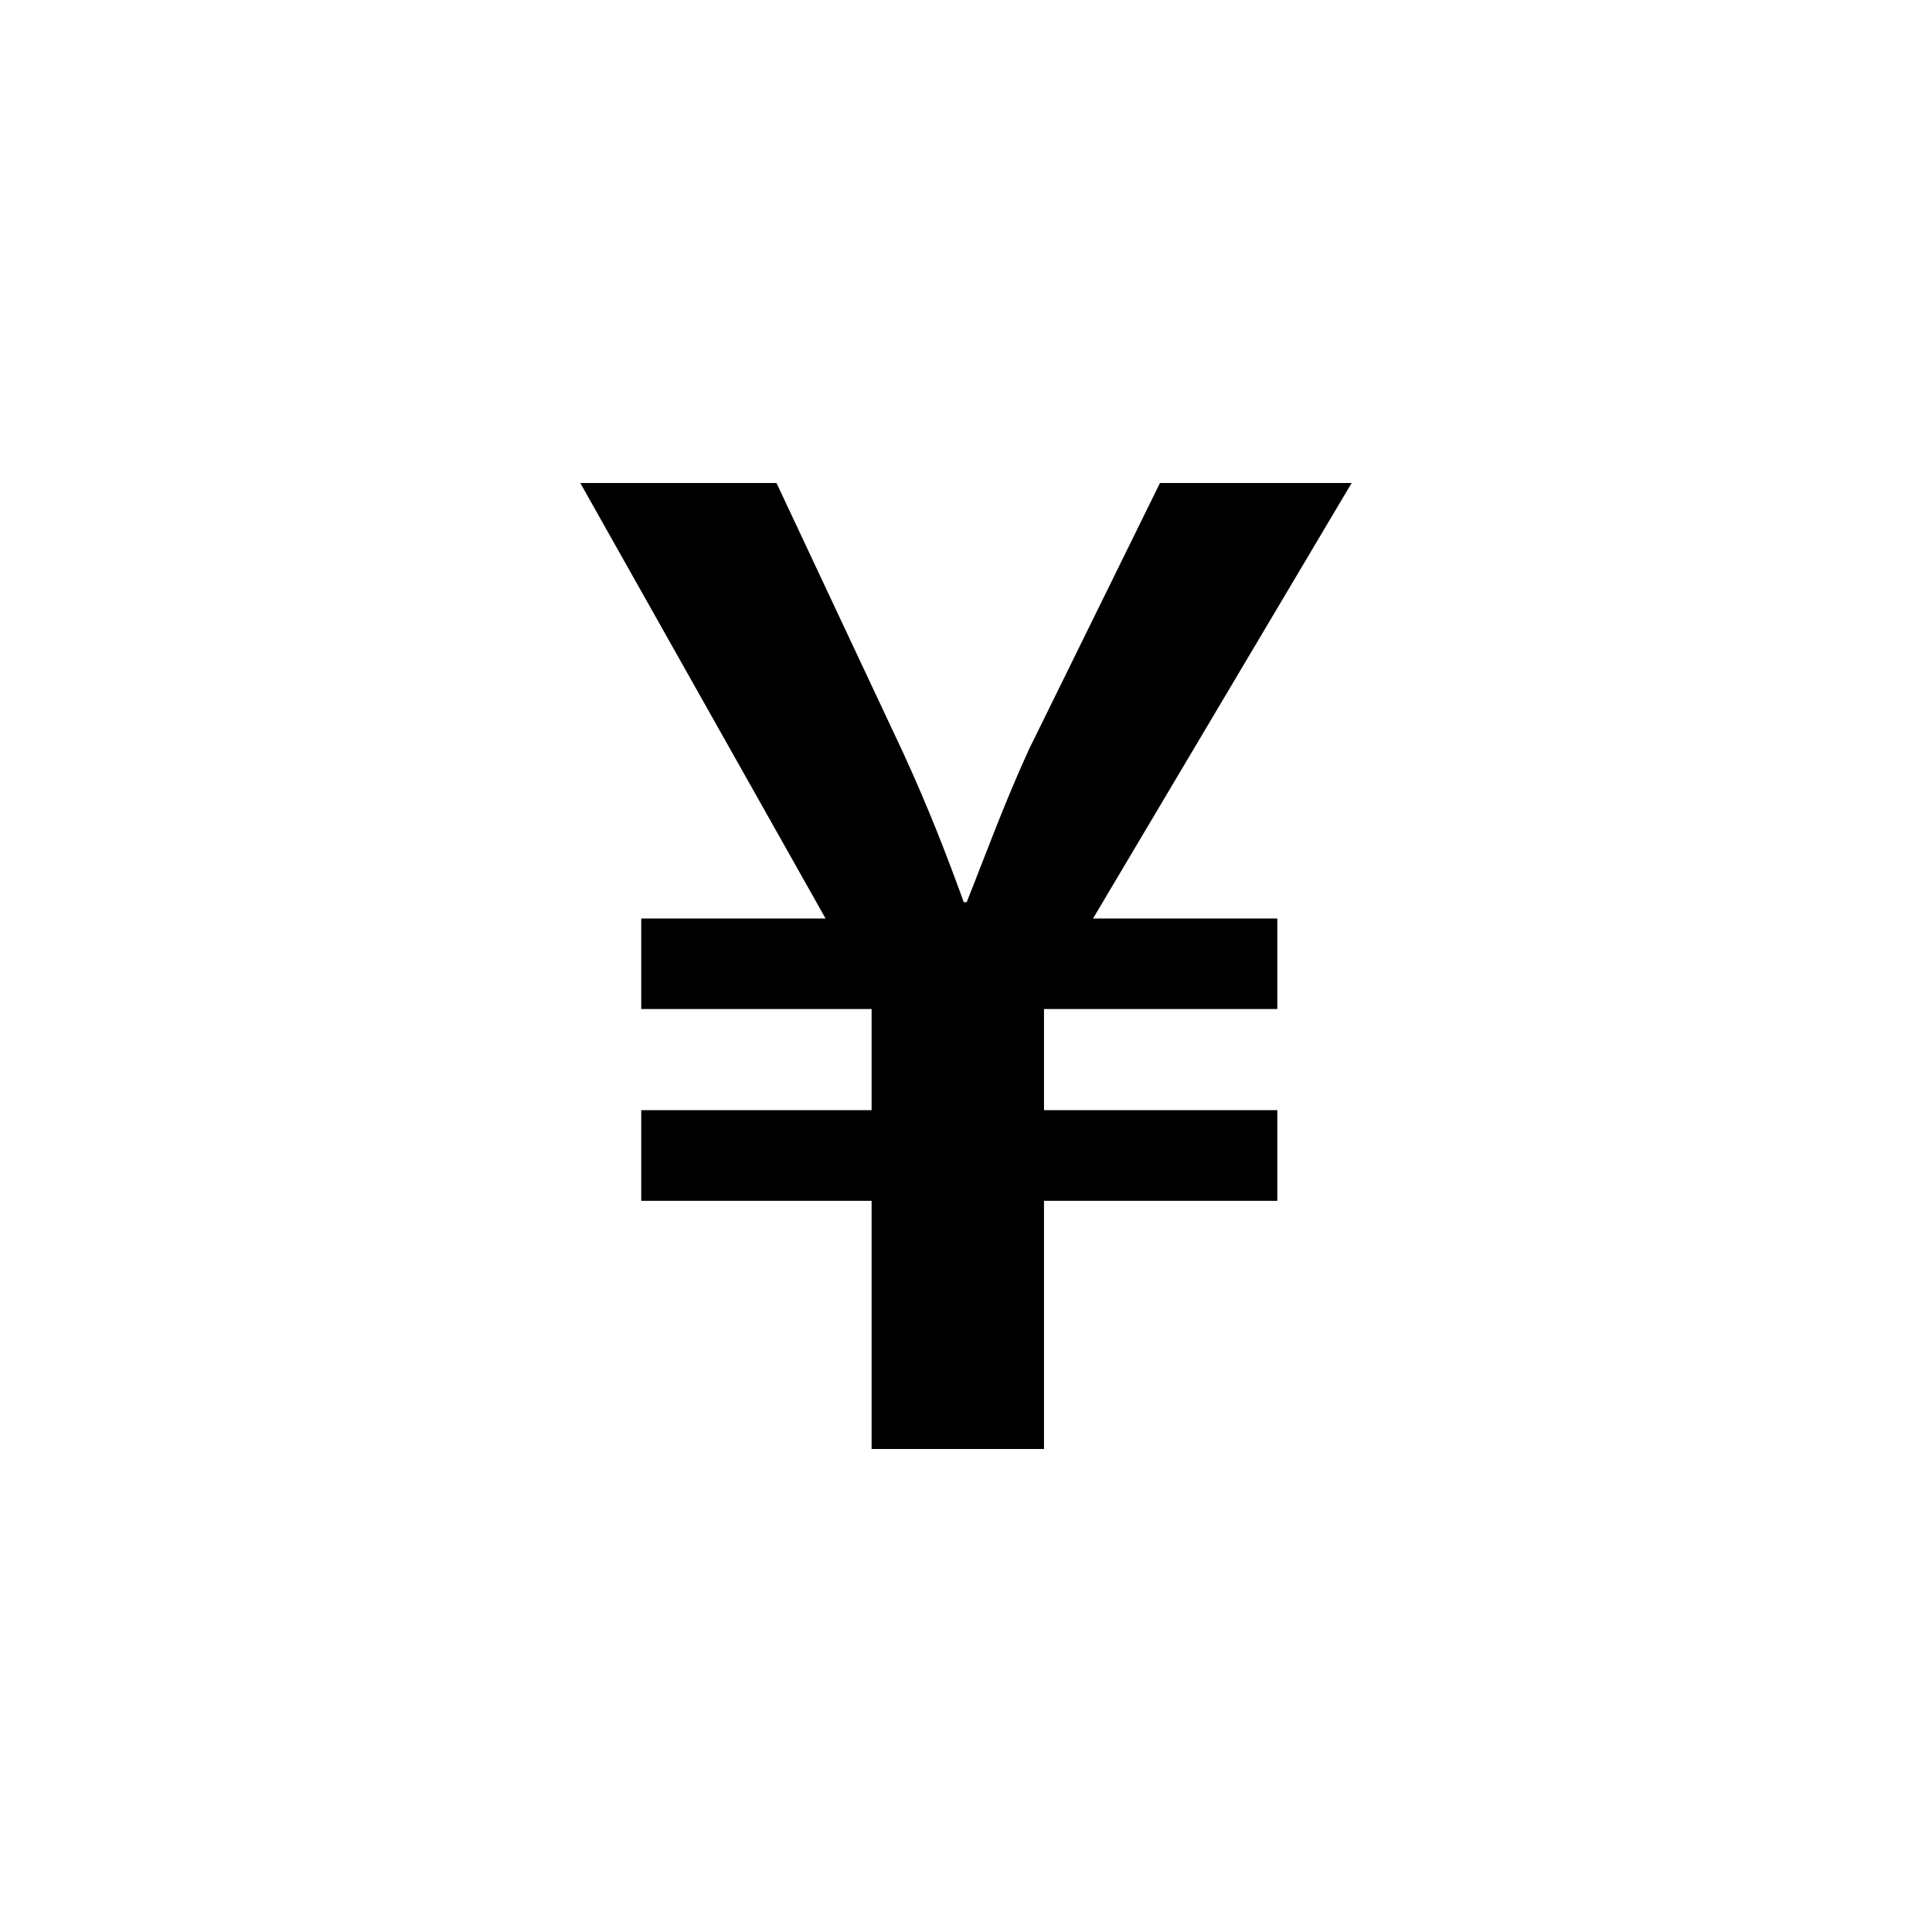 <?xml version="1.0" encoding="utf-8"?>
<!-- Generator: Adobe Illustrator 17.0.0, SVG Export Plug-In . SVG Version: 6.00 Build 0)  -->
<!DOCTYPE svg PUBLIC "-//W3C//DTD SVG 1.1//EN" "http://www.w3.org/Graphics/SVG/1.1/DTD/svg11.dtd">
<svg version="1.1" id="Layer_1" xmlns="http://www.w3.org/2000/svg" xmlns:xlink="http://www.w3.org/1999/xlink" x="0px" y="0px"
	 width="512px" height="512px" viewBox="0 0 512 512" enable-background="new 0 0 512 512" xml:space="preserve">
<g>
	<path d="M338.5,243.406v24h-61.828v26.797H338.5v24.031h-61.828V384h-45.688v-65.766h-61.047v-24.031h61.047v-26.797h-61.047v-24
		h48.844l-65-115.406h52l33.469,71.281c6.703,14.594,11.438,26.781,16.156,39.797h0.781c4.734-11.844,9.859-26,16.547-40.578
		l34.672-70.5h50.797l-68.531,115.406H338.5z"/>
</g>
</svg>
